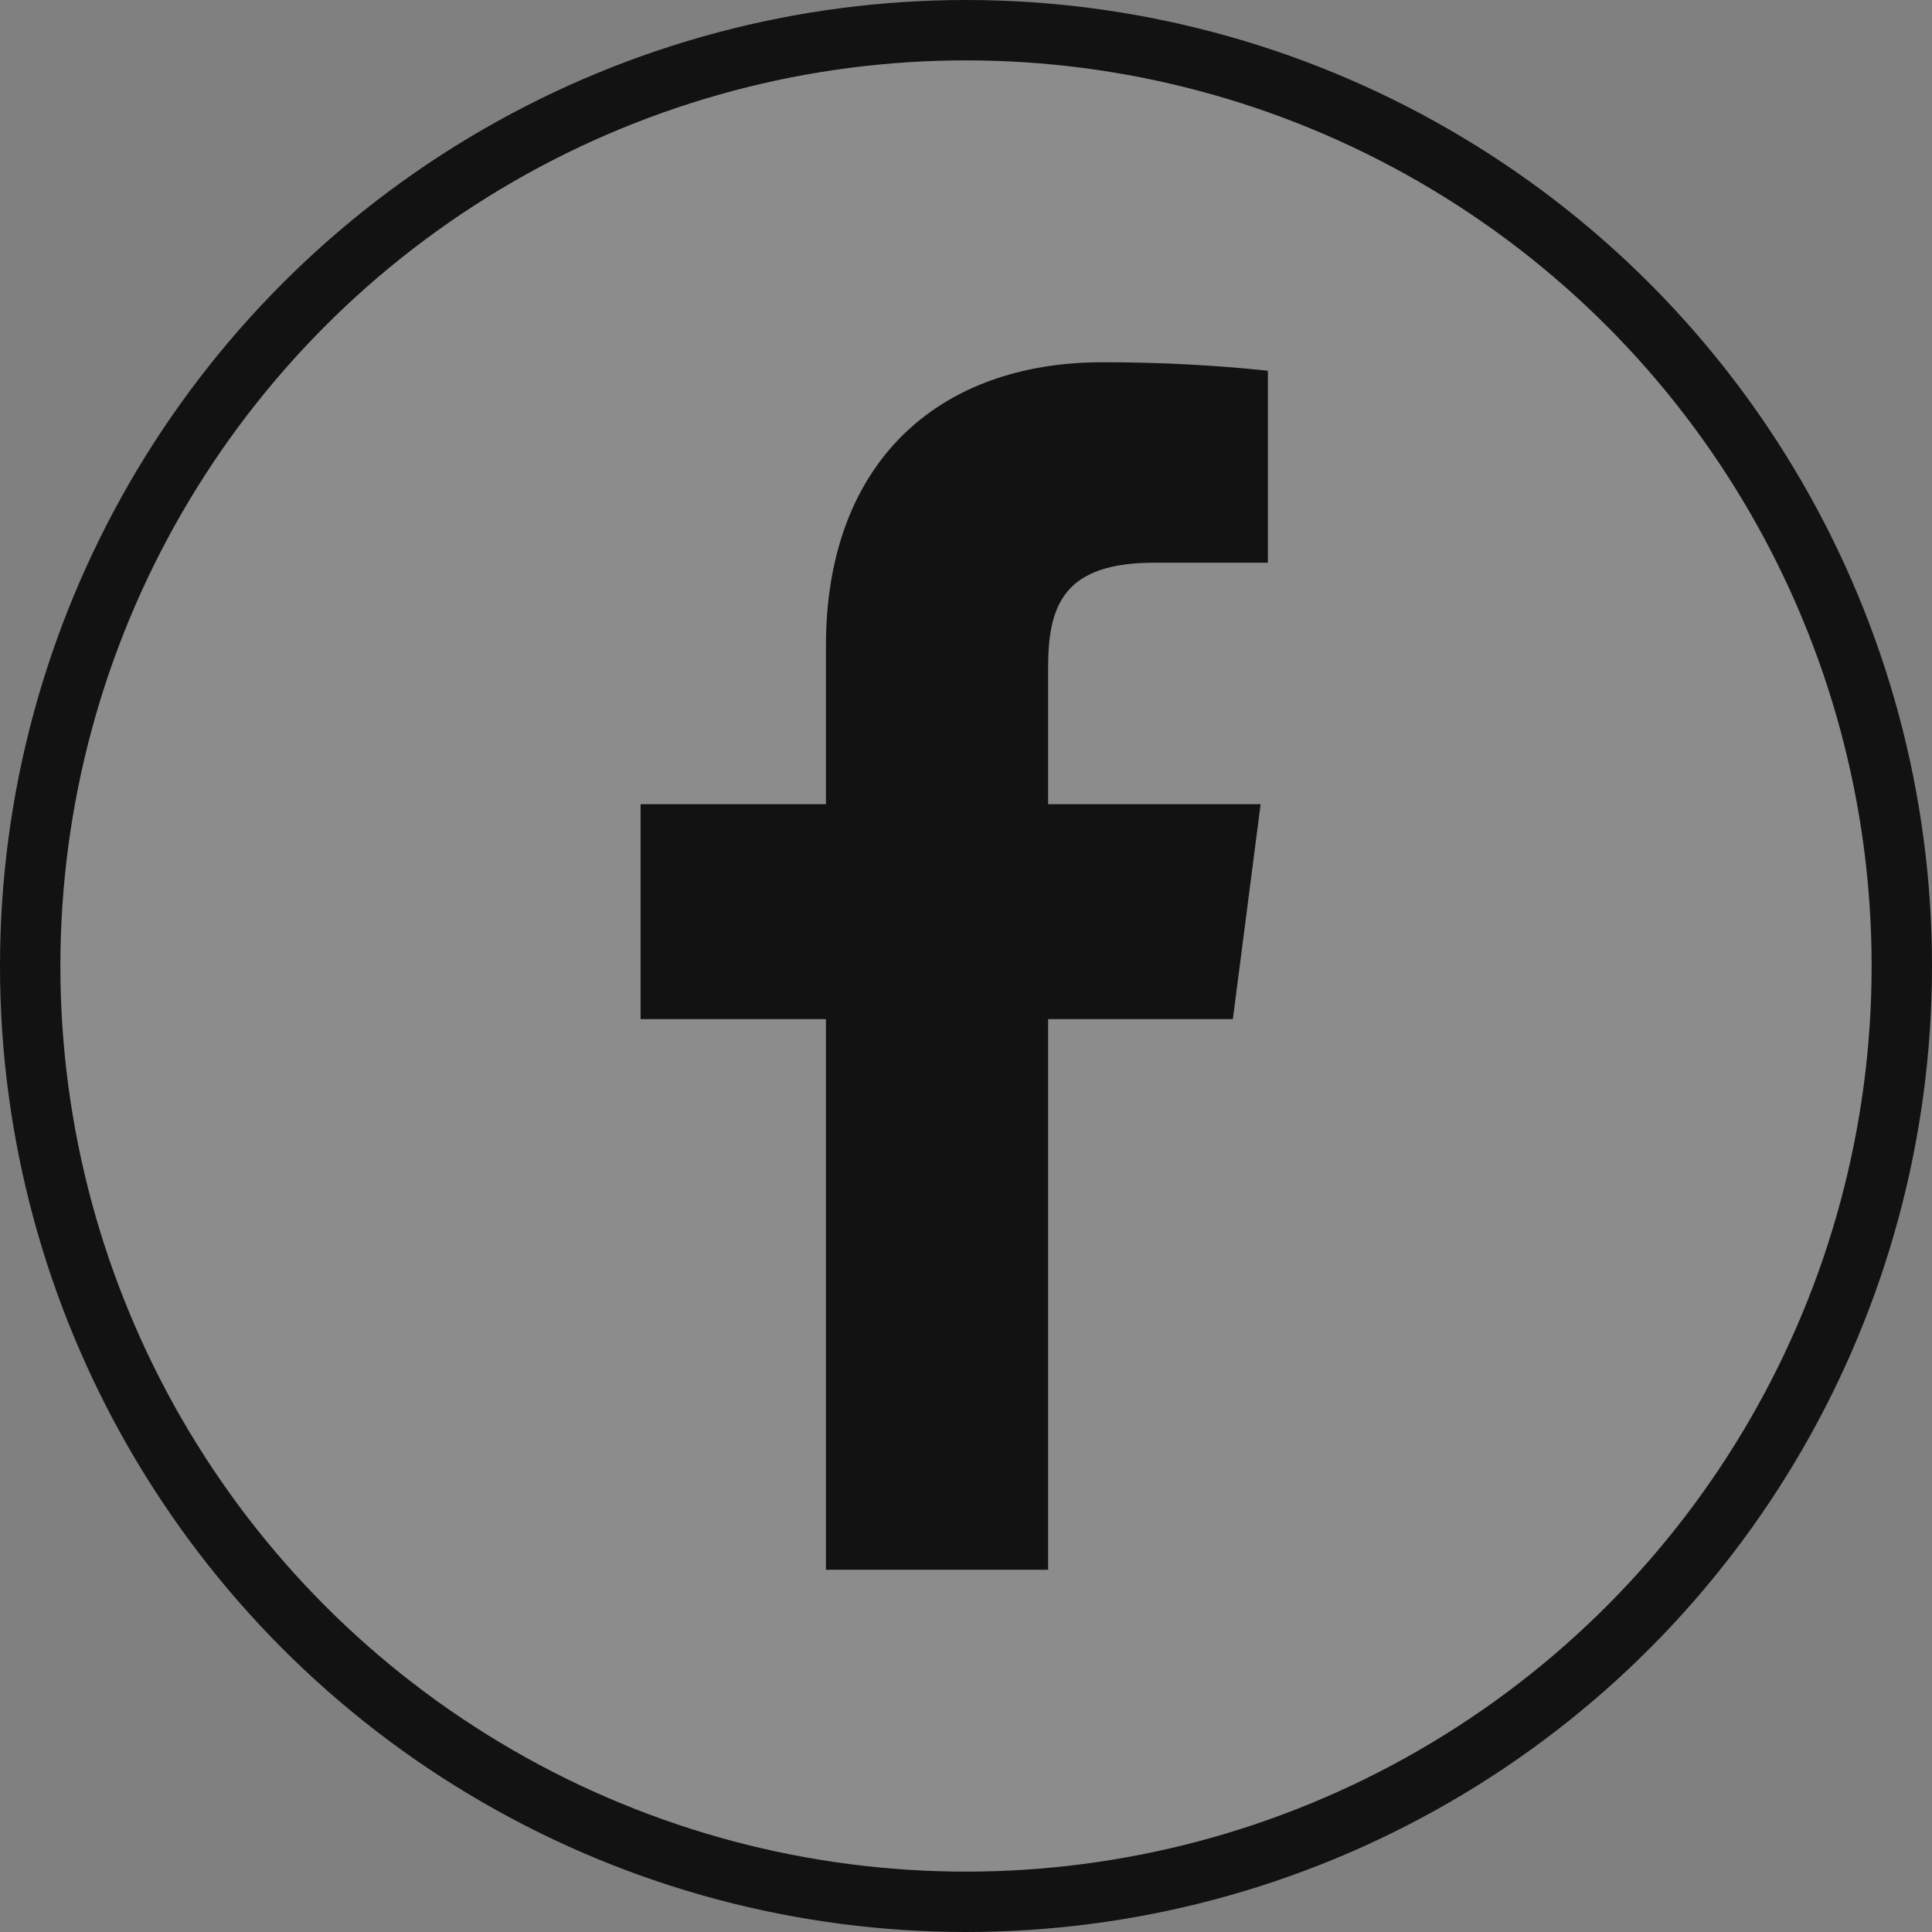 <svg width="32" height="32" viewBox="0 0 32 32" fill="none" xmlns="http://www.w3.org/2000/svg">
<rect x="0" y="0" width="32" height="32" fill="#808080" stroke="none"/>
<circle cx="16" cy="16" r="15.5" fill="white" fill-opacity="0.1" stroke="#121212"/>
<path d="M19.12 9.32H21V6.14C20.09 6.045 19.175 5.999 18.26 6C15.54 6 13.68 7.66 13.68 10.7V13.32H10.61V16.88H13.68V26H17.36V16.88H20.42L20.88 13.32H17.36V11.05C17.36 10 17.64 9.32 19.12 9.32Z" fill="#121212"/>
</svg>
